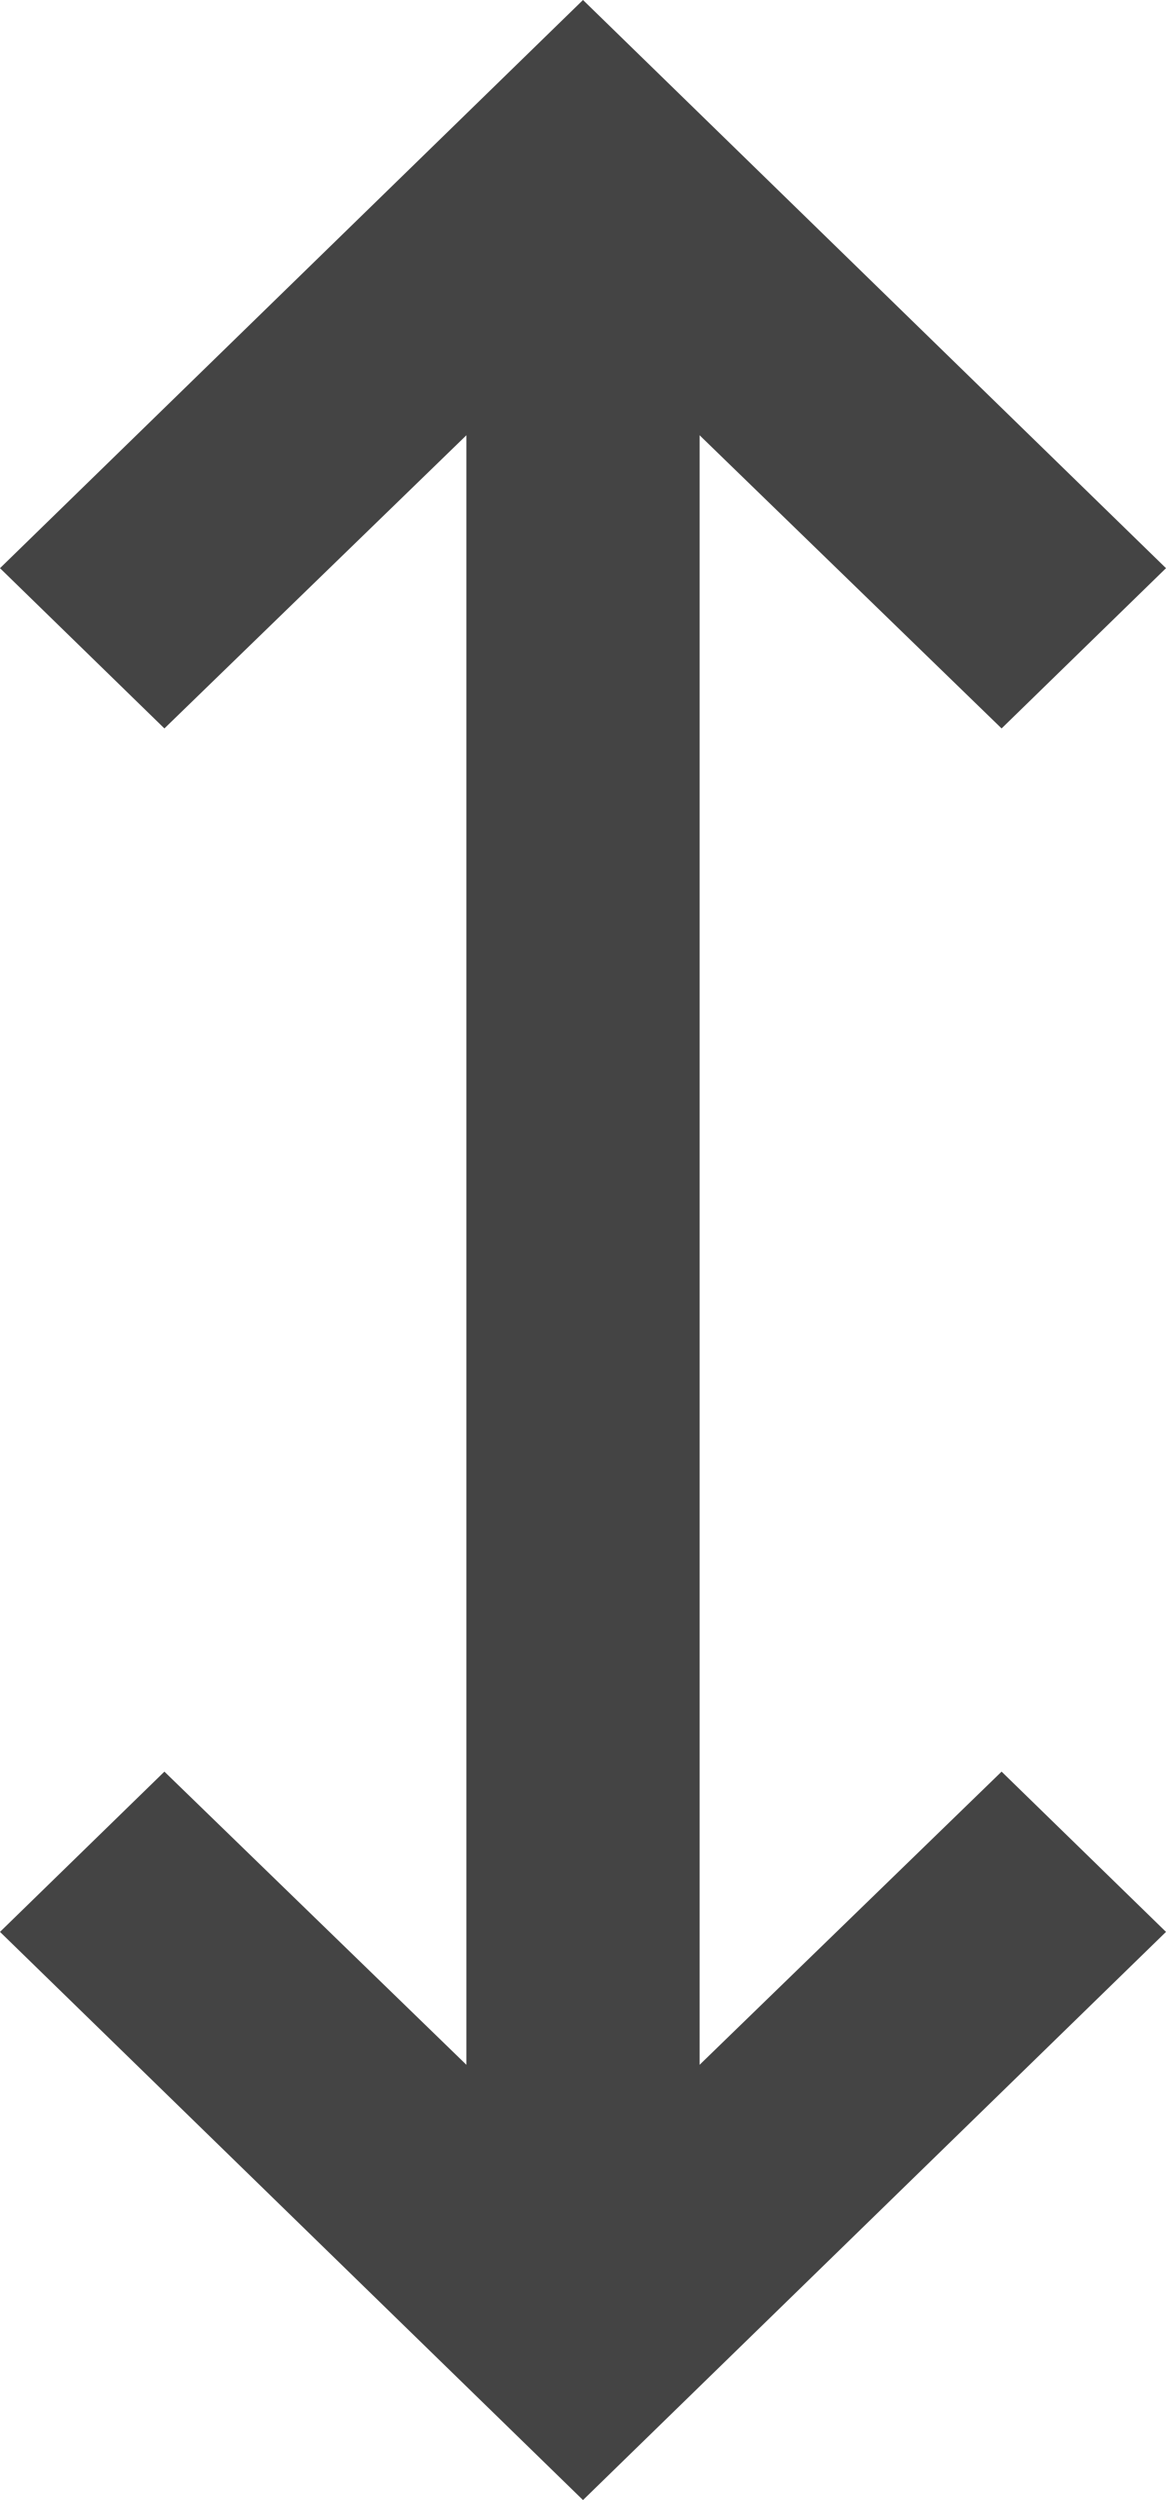 <svg width="14" height="30" viewBox="0 0 14 30" fill="none" xmlns="http://www.w3.org/2000/svg">
<path d="M14 23.182L12.026 21.259L8.4 24.777L8.4 5.223L12.026 8.741L14 6.818L7 -3.0598e-07L-2.98032e-07 6.818L1.974 8.741L5.6 5.223L5.6 24.777L1.974 21.259L-1.01331e-06 23.182L7 30L14 23.182Z" fill="#444444"/>
</svg>
